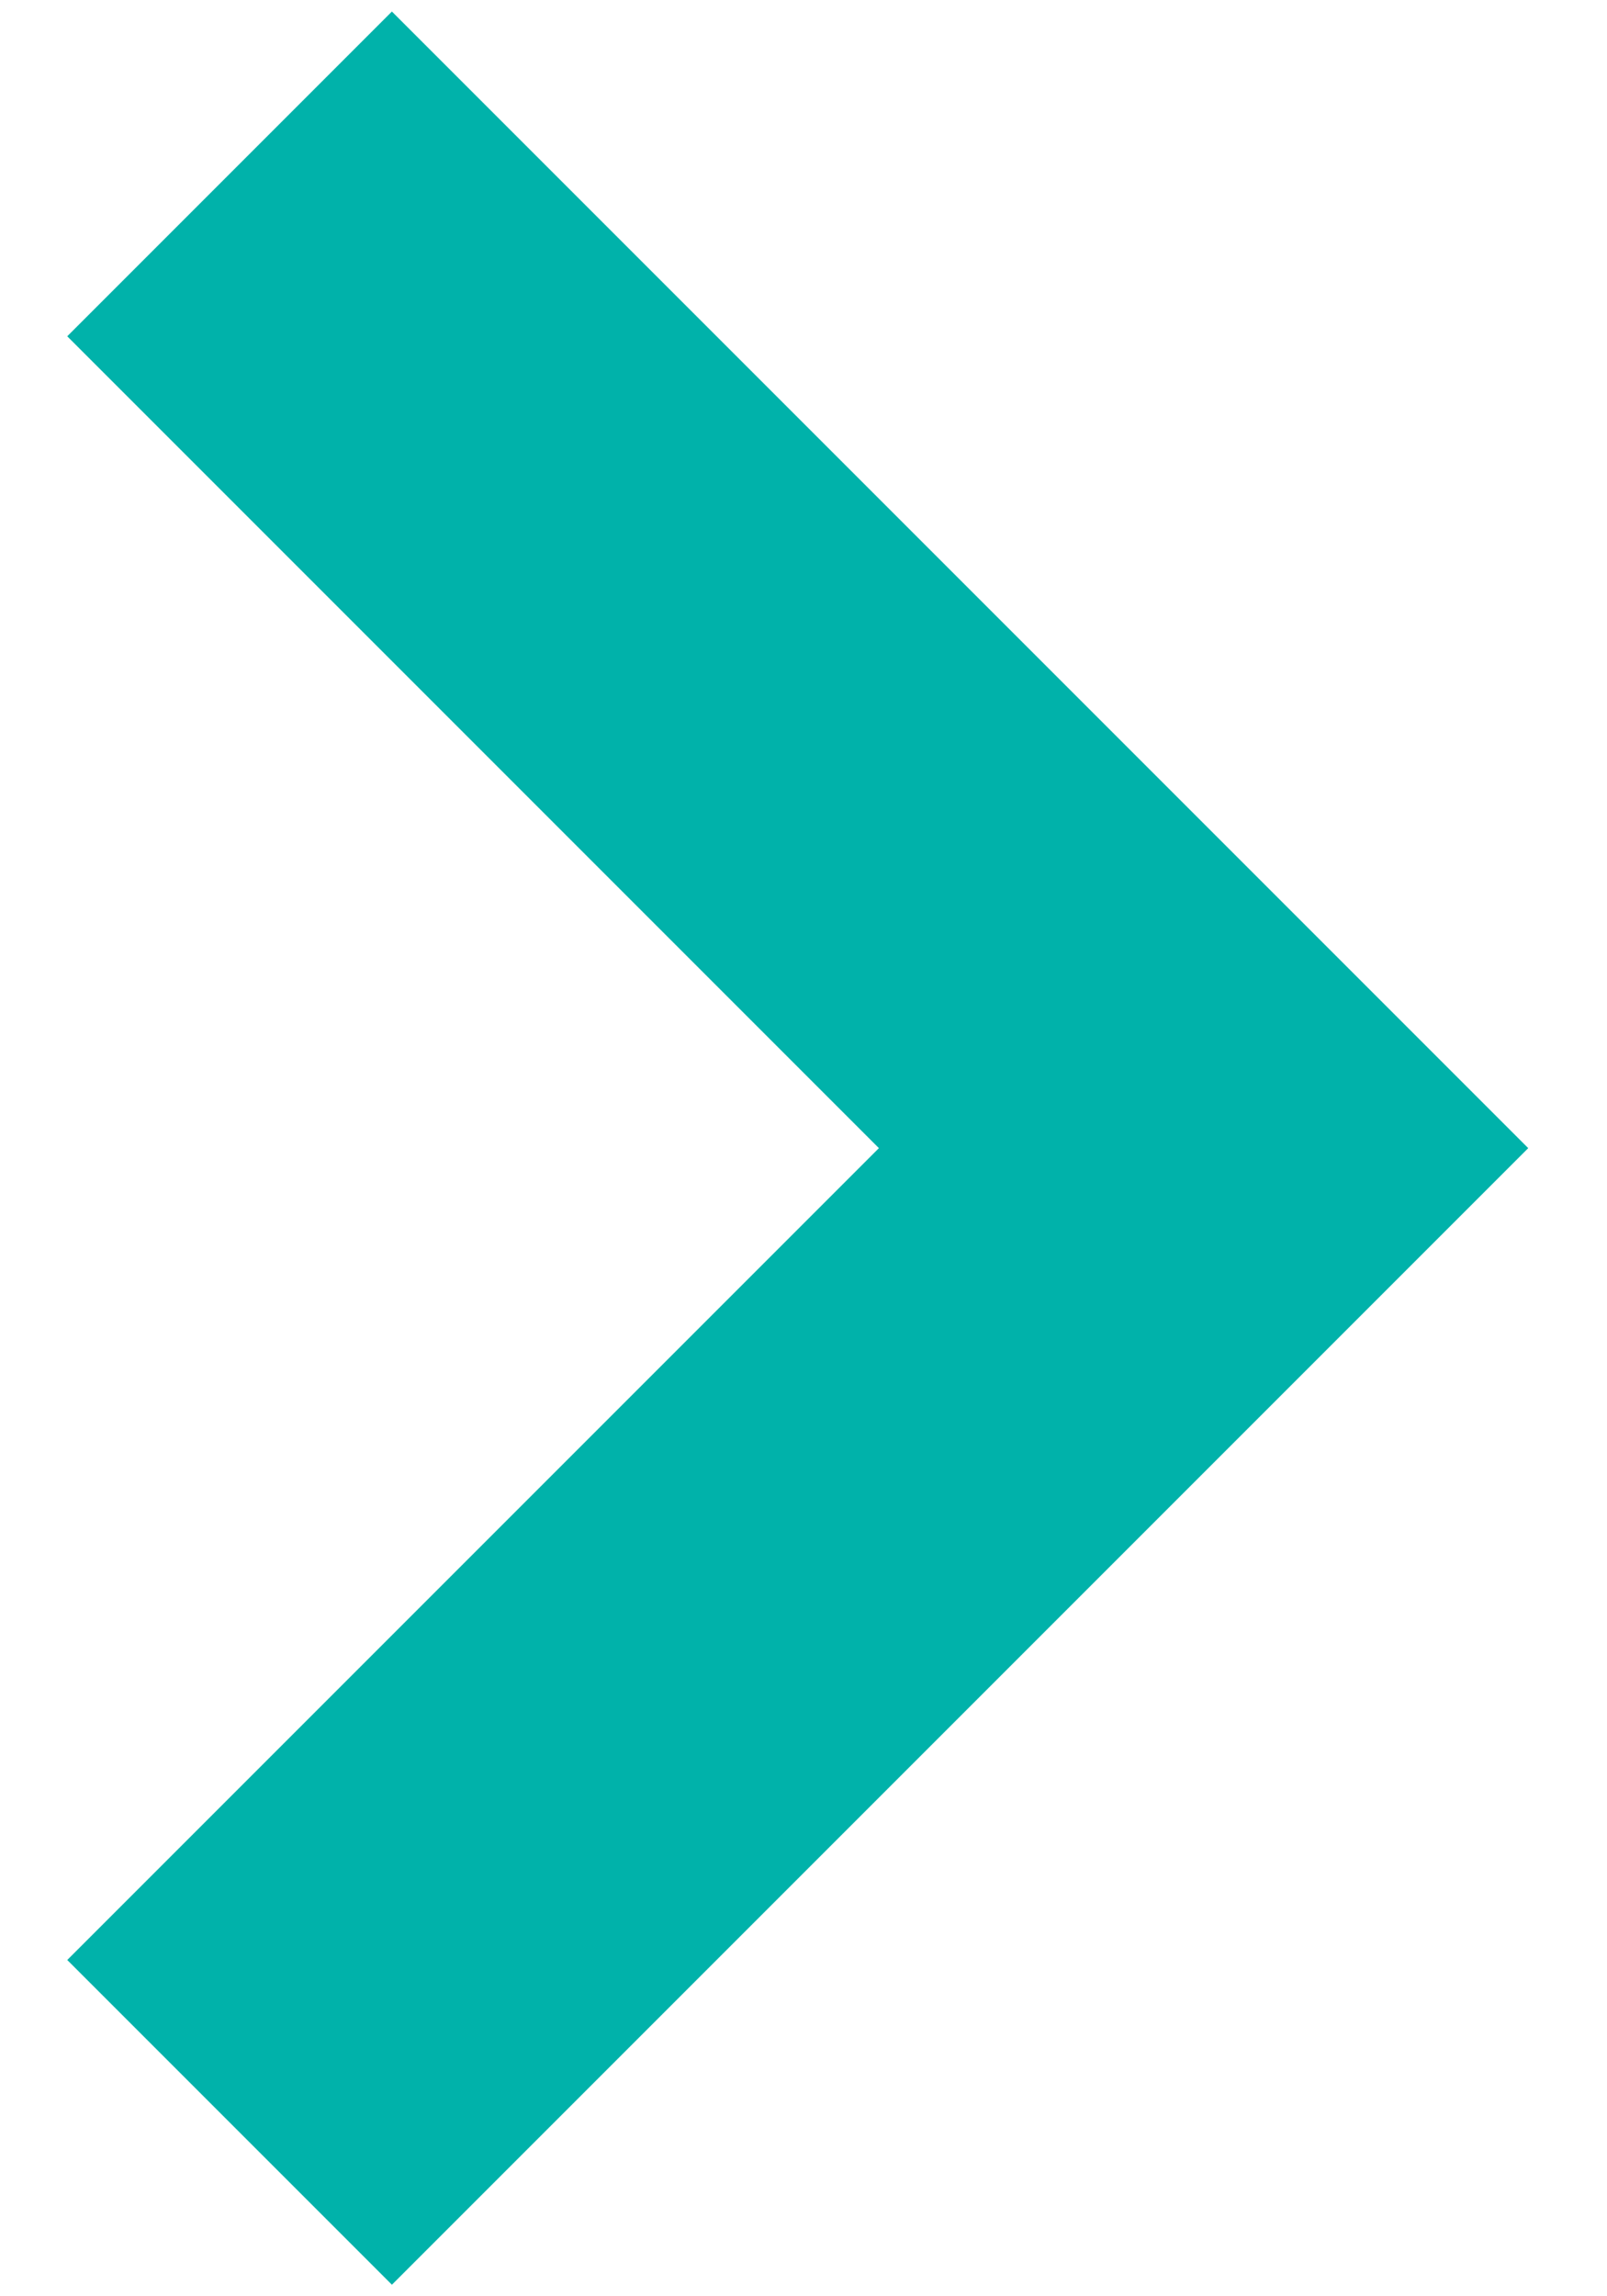 <?xml version="1.0" encoding="UTF-8"?>
<svg width="7px" height="10px" viewBox="0 0 7 10" version="1.1" xmlns="http://www.w3.org/2000/svg" xmlns:xlink="http://www.w3.org/1999/xlink">
    <!-- Generator: Sketch 62 (91390) - https://sketch.com -->
    <title>Path</title>
    <desc>Created with Sketch.</desc>
    <g id="Symbols" stroke="none" stroke-width="1" fill="none" fill-rule="evenodd">
        <g id="Btn/Text-Link-Caret" transform="translate(-98, -10)" stroke="#00B2AA" stroke-width="2">
            <polyline id="Path" transform="translate(99, 15) rotate(45) translate(-99, -15) " points="96 12 102 12 102 18"></polyline>
        </g>
    </g>
</svg>